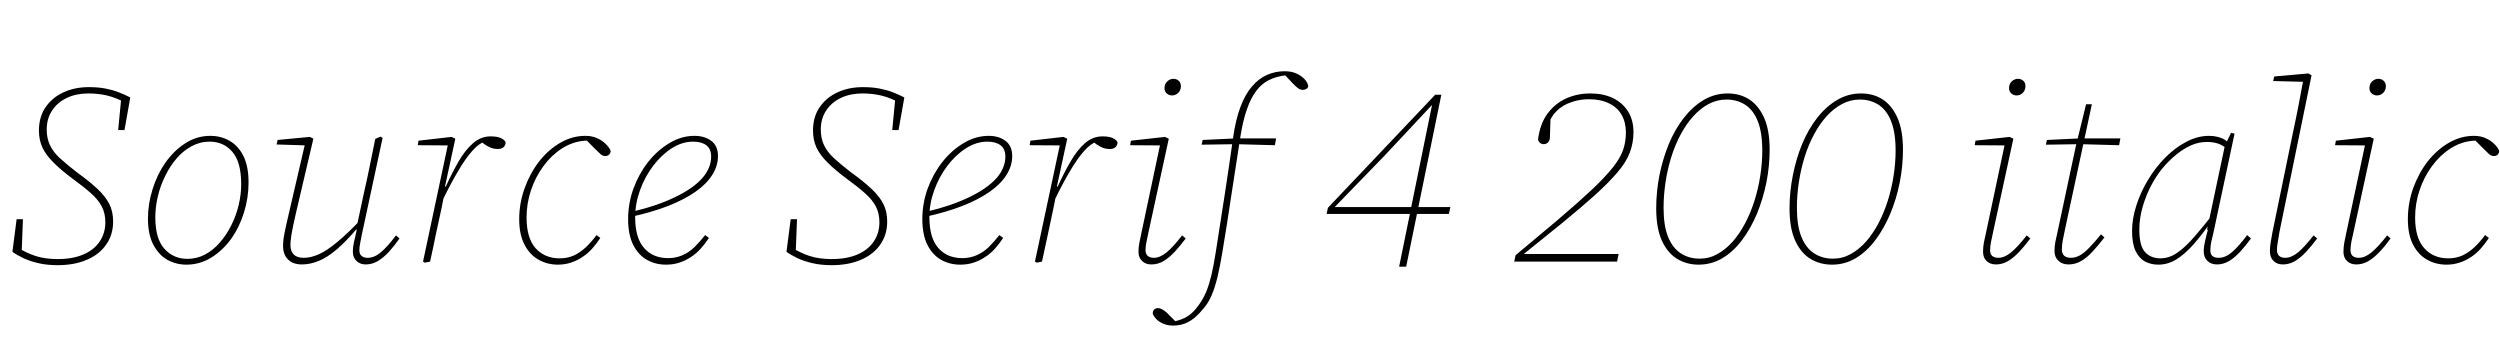 <svg xmlns="http://www.w3.org/2000/svg" xmlns:xlink="http://www.w3.org/1999/xlink" width="237.576" height="32.904"><path fill="black" d="M1.18 23.93L1.18 23.93L1.58 20.83L2.18 20.83L2.06 23.93L1.56 23.45Q2.45 24.02 3.36 24.32Q4.27 24.62 5.47 24.62L5.47 24.62Q6.91 24.62 7.93 24.18Q8.95 23.74 9.48 22.94Q10.01 22.15 10.01 21.12L10.01 21.12Q10.01 20.26 9.67 19.62Q9.34 18.98 8.65 18.37Q7.97 17.76 6.91 16.99L6.91 16.99Q5.78 16.15 5.08 15.44Q4.37 14.74 4.03 14.02Q3.70 13.30 3.70 12.41L3.70 12.41Q3.70 11.11 4.33 10.19Q4.97 9.26 6.04 8.77Q7.10 8.28 8.45 8.28L8.45 8.28Q9.31 8.28 10.00 8.41Q10.68 8.54 11.26 8.76Q11.83 8.98 12.38 9.26L12.38 9.26L11.83 12.36L11.23 12.36L11.52 9.34L11.86 9.74Q11.04 9.29 10.19 9.08Q9.34 8.88 8.40 8.88L8.40 8.88Q7.25 8.88 6.36 9.30Q5.47 9.72 4.96 10.49Q4.44 11.26 4.44 12.31L4.44 12.31Q4.44 13.15 4.75 13.80Q5.06 14.45 5.70 15.04Q6.34 15.62 7.30 16.37L7.30 16.37Q8.50 17.23 9.25 17.94Q10.01 18.65 10.38 19.37Q10.75 20.09 10.75 21.05L10.75 21.05Q10.75 22.30 10.10 23.23Q9.46 24.17 8.27 24.68Q7.08 25.20 5.47 25.20L5.47 25.20Q4.46 25.20 3.65 25.01Q2.83 24.82 2.22 24.53Q1.61 24.24 1.18 23.93ZM17.71 25.15L17.71 25.15Q16.75 25.15 15.92 24.70Q15.10 24.24 14.58 23.27Q14.06 22.30 14.06 20.76L14.06 20.76Q14.06 19.37 14.50 17.98Q14.93 16.58 15.73 15.44Q16.54 14.30 17.62 13.61Q18.70 12.91 19.99 12.91L19.99 12.91Q21 12.91 21.83 13.39Q22.66 13.87 23.14 14.84Q23.62 15.82 23.62 17.35L23.62 17.35Q23.62 18.82 23.18 20.21Q22.75 21.60 21.95 22.72Q21.14 23.83 20.06 24.49Q18.98 25.15 17.71 25.15ZM17.81 24.60L17.81 24.60Q18.70 24.60 19.48 24.19Q20.26 23.78 20.89 23.05Q21.53 22.32 21.98 21.41Q22.44 20.50 22.68 19.49Q22.92 18.48 22.92 17.50L22.92 17.50Q22.92 15.41 22.09 14.44Q21.26 13.46 19.92 13.46L19.92 13.46Q19.01 13.46 18.20 13.90Q17.40 14.33 16.78 15.06Q16.15 15.79 15.70 16.72Q15.24 17.64 15 18.66Q14.76 19.68 14.76 20.66L14.76 20.66Q14.76 22.68 15.62 23.64Q16.49 24.60 17.81 24.60ZM28.68 25.13L28.68 25.13Q28.15 25.13 27.76 24.94Q27.36 24.74 27.13 24.35Q26.90 23.95 26.90 23.38L26.90 23.38Q26.90 22.80 27.05 22.09Q27.19 21.38 27.38 20.59L27.38 20.59L29.04 13.44L29.21 13.82L26.28 13.73L26.38 13.30L29.45 13.01L29.78 13.18L28.10 20.35Q27.98 20.88 27.86 21.44Q27.74 22.01 27.67 22.49Q27.60 22.97 27.60 23.28L27.60 23.28Q27.60 23.86 27.91 24.18Q28.22 24.50 28.87 24.50L28.87 24.50Q29.54 24.50 30.31 24.16Q31.08 23.81 32.05 23.00Q33.02 22.20 34.30 20.86L34.30 20.86L34.34 21.60L34.03 21.60Q32.90 22.94 31.99 23.71Q31.08 24.48 30.28 24.80Q29.47 25.13 28.68 25.13ZM34.75 25.13L34.75 25.13Q34.22 25.13 33.88 24.80Q33.53 24.48 33.53 23.90L33.53 23.90Q33.53 23.47 33.64 23.00Q33.74 22.54 33.91 21.82L33.91 21.82L33.84 21.82L34.61 18.22Q34.90 16.97 35.15 15.71Q35.40 14.45 35.66 13.20L35.66 13.20L36.17 12.98L36.36 13.10L34.39 22.27Q34.32 22.63 34.24 23.04Q34.15 23.45 34.15 23.78L34.15 23.78Q34.15 24.14 34.36 24.32Q34.56 24.50 34.94 24.50L34.94 24.50Q35.57 24.50 36.19 23.98Q36.82 23.45 37.63 22.37L37.63 22.37L37.97 22.66Q37.46 23.38 36.95 23.94Q36.43 24.50 35.89 24.82Q35.35 25.13 34.75 25.13ZM42.07 19.01L42.07 19.01L42.02 17.74L42.36 17.74Q42.96 16.42 43.58 15.34Q44.21 14.26 44.95 13.61Q45.70 12.96 46.61 12.96L46.61 12.96Q47.26 12.96 47.59 13.12Q47.93 13.27 48.05 13.51L48.05 13.51Q48.05 13.80 47.86 13.98Q47.66 14.16 47.30 14.16L47.30 14.16Q46.97 14.16 46.67 14.05Q46.37 13.94 46.03 13.70L46.03 13.70L45.70 13.44L46.51 13.39L46.10 13.44Q45.50 13.63 44.87 14.35Q44.23 15.07 43.54 16.25Q42.84 17.42 42.07 19.01ZM40.37 24.96L40.20 24.86L42.62 13.49L42.74 13.82L39.70 13.80L39.77 13.37L42.91 13.01L43.27 13.18L42.29 17.71L42.36 17.76L41.98 19.68Q41.69 20.98 41.42 22.27Q41.16 23.57 40.87 24.86L40.87 24.86L40.37 24.96ZM53.02 25.15L53.02 25.15Q52.01 25.15 51.18 24.68Q50.35 24.22 49.85 23.26Q49.34 22.30 49.34 20.83L49.34 20.83Q49.34 19.30 49.86 17.87Q50.38 16.44 51.25 15.32Q52.13 14.21 53.26 13.56Q54.38 12.91 55.63 12.91L55.63 12.91Q56.26 12.91 56.74 13.13Q57.22 13.34 57.55 13.67Q57.89 13.99 58.03 14.33L58.03 14.33Q58.03 14.54 57.89 14.69Q57.74 14.83 57.53 14.83L57.53 14.83Q57.26 14.83 57.05 14.63Q56.83 14.42 56.42 14.02L56.42 14.02L55.68 13.27L56.06 13.27L56.06 13.37L55.58 13.37Q54.41 13.46 53.40 14.11Q52.39 14.76 51.64 15.79Q50.88 16.82 50.46 18.08Q50.04 19.34 50.04 20.66L50.04 20.66Q50.04 22.63 50.90 23.59Q51.77 24.55 53.18 24.55L53.18 24.55Q53.93 24.55 54.53 24.28Q55.13 24 55.67 23.50Q56.21 22.99 56.69 22.34L56.69 22.34L57.05 22.61Q56.69 23.16 56.27 23.63Q55.85 24.10 55.34 24.43Q54.84 24.77 54.25 24.96Q53.66 25.15 53.02 25.15ZM63.29 25.15L63.29 25.15Q62.30 25.15 61.49 24.70Q60.67 24.24 60.18 23.28Q59.69 22.32 59.69 20.81L59.69 20.81Q59.69 19.34 60.19 17.94Q60.70 16.54 61.58 15.41Q62.47 14.28 63.61 13.60Q64.75 12.91 66 12.91L66 12.91Q66.96 12.91 67.60 13.39Q68.23 13.87 68.23 14.83L68.23 14.83Q68.23 15.77 67.68 16.63Q67.13 17.50 66.08 18.23Q65.04 18.96 63.52 19.56Q61.99 20.16 60.02 20.59L60.02 20.59L60 20.14Q62.45 19.56 64.14 18.74Q65.83 17.93 66.71 16.96Q67.58 15.98 67.58 14.88L67.58 14.88Q67.58 14.16 67.13 13.81Q66.67 13.46 65.88 13.46L65.88 13.46Q64.82 13.46 63.84 14.09Q62.86 14.71 62.06 15.77Q61.27 16.82 60.82 18.08Q60.36 19.34 60.36 20.64L60.36 20.64Q60.36 22.61 61.21 23.57Q62.06 24.53 63.48 24.53L63.48 24.53Q64.22 24.53 64.84 24.26Q65.45 24 65.98 23.50Q66.50 22.99 67.01 22.34L67.01 22.34L67.37 22.61Q67.01 23.16 66.59 23.63Q66.17 24.10 65.65 24.43Q65.14 24.77 64.56 24.96Q63.98 25.15 63.29 25.15ZM74.74 23.93L74.74 23.93L75.14 20.83L75.74 20.83L75.62 23.93L75.12 23.45Q76.01 24.02 76.92 24.32Q77.83 24.62 79.03 24.62L79.03 24.62Q80.47 24.62 81.49 24.18Q82.51 23.74 83.04 22.94Q83.57 22.15 83.57 21.12L83.57 21.12Q83.57 20.26 83.23 19.62Q82.90 18.98 82.21 18.37Q81.53 17.76 80.47 16.99L80.47 16.99Q79.34 16.15 78.64 15.44Q77.93 14.74 77.59 14.02Q77.26 13.30 77.26 12.41L77.26 12.41Q77.26 11.11 77.89 10.19Q78.53 9.26 79.60 8.77Q80.66 8.28 82.01 8.28L82.01 8.28Q82.87 8.28 83.56 8.41Q84.24 8.54 84.82 8.76Q85.39 8.98 85.94 9.26L85.94 9.26L85.39 12.36L84.79 12.36L85.08 9.34L85.42 9.74Q84.60 9.29 83.75 9.08Q82.90 8.88 81.96 8.88L81.96 8.88Q80.81 8.88 79.92 9.30Q79.03 9.72 78.52 10.49Q78 11.26 78 12.31L78 12.31Q78 13.15 78.31 13.80Q78.62 14.45 79.26 15.04Q79.90 15.62 80.86 16.37L80.86 16.37Q82.06 17.23 82.81 17.94Q83.57 18.65 83.94 19.37Q84.31 20.09 84.31 21.05L84.31 21.05Q84.31 22.30 83.66 23.23Q83.02 24.17 81.83 24.68Q80.64 25.20 79.03 25.20L79.03 25.20Q78.02 25.20 77.21 25.01Q76.39 24.82 75.78 24.53Q75.17 24.24 74.74 23.93ZM91.25 25.15L91.25 25.15Q90.26 25.15 89.45 24.70Q88.63 24.24 88.14 23.28Q87.65 22.32 87.65 20.81L87.65 20.81Q87.65 19.34 88.15 17.94Q88.66 16.54 89.54 15.41Q90.43 14.28 91.57 13.60Q92.71 12.91 93.96 12.91L93.96 12.91Q94.92 12.91 95.56 13.39Q96.19 13.87 96.19 14.83L96.19 14.83Q96.19 15.77 95.64 16.63Q95.09 17.50 94.04 18.23Q93 18.96 91.48 19.56Q89.95 20.16 87.98 20.59L87.98 20.59L87.96 20.14Q90.41 19.56 92.10 18.74Q93.79 17.93 94.67 16.96Q95.54 15.98 95.54 14.88L95.54 14.88Q95.54 14.16 95.09 13.81Q94.63 13.46 93.84 13.46L93.84 13.46Q92.78 13.46 91.80 14.09Q90.82 14.71 90.02 15.77Q89.23 16.82 88.78 18.08Q88.32 19.34 88.32 20.64L88.32 20.64Q88.32 22.61 89.17 23.57Q90.02 24.53 91.44 24.53L91.44 24.53Q92.18 24.53 92.80 24.26Q93.41 24 93.94 23.50Q94.46 22.99 94.97 22.34L94.97 22.34L95.33 22.61Q94.97 23.16 94.55 23.63Q94.13 24.10 93.61 24.43Q93.10 24.77 92.52 24.96Q91.94 25.15 91.25 25.15ZM100.22 19.01L100.22 19.01L100.18 17.74L100.51 17.74Q101.11 16.42 101.74 15.34Q102.36 14.26 103.10 13.61Q103.85 12.96 104.76 12.96L104.76 12.96Q105.41 12.96 105.74 13.12Q106.08 13.27 106.20 13.51L106.20 13.51Q106.20 13.80 106.01 13.98Q105.82 14.16 105.46 14.16L105.46 14.16Q105.12 14.16 104.82 14.05Q104.52 13.94 104.18 13.70L104.18 13.70L103.85 13.44L104.66 13.39L104.26 13.44Q103.66 13.63 103.02 14.35Q102.38 15.07 101.69 16.25Q100.99 17.42 100.22 19.01ZM98.52 24.96L98.35 24.86L100.78 13.49L100.90 13.82L97.85 13.80L97.92 13.37L101.06 13.01L101.42 13.18L100.44 17.71L100.51 17.76L100.13 19.68Q99.84 20.98 99.58 22.27Q99.31 23.57 99.02 24.86L99.02 24.86L98.52 24.96ZM108.19 23.93L108.19 23.93Q108.19 23.50 108.28 23.05Q108.36 22.61 108.48 22.08L108.48 22.08L110.30 13.49L110.45 13.82L107.40 13.80L107.47 13.37L110.71 13.01L111.07 13.18L109.15 22.03Q109.06 22.46 108.96 22.93Q108.86 23.40 108.86 23.76L108.86 23.76Q108.86 24.14 109.07 24.32Q109.27 24.50 109.66 24.50L109.66 24.50Q110.23 24.50 110.87 23.98Q111.50 23.45 112.34 22.37L112.34 22.37L112.68 22.66Q112.15 23.38 111.62 23.94Q111.10 24.50 110.56 24.82Q110.02 25.13 109.42 25.13L109.42 25.13Q108.86 25.13 108.53 24.80Q108.19 24.48 108.19 23.93ZM111.38 9.07L111.38 9.07Q111.10 9.07 110.88 8.88Q110.66 8.69 110.66 8.38L110.66 8.38Q110.66 7.97 110.93 7.73Q111.19 7.49 111.50 7.49L111.50 7.49Q111.82 7.49 112.02 7.68Q112.22 7.87 112.22 8.18L112.22 8.18Q112.22 8.57 111.97 8.82Q111.72 9.07 111.38 9.07ZM111.46 30.94L111.46 30.94Q110.98 30.94 110.57 30.77Q110.16 30.60 109.90 30.34Q109.63 30.07 109.54 29.78L109.54 29.78Q109.56 29.52 109.70 29.40Q109.85 29.28 110.04 29.28L110.04 29.28Q110.23 29.28 110.41 29.38Q110.59 29.47 110.77 29.62Q110.95 29.76 111.14 29.98L111.14 29.98L111.72 30.55L111.53 30.55L111.82 30.55L111.58 30.55Q112.42 30.36 112.93 30.01Q113.45 29.66 113.95 28.94L113.95 28.94Q114.36 28.37 114.64 27.70Q114.91 27.02 115.13 26.11Q115.34 25.20 115.54 23.93L115.54 23.93Q115.97 21.19 116.39 18.47Q116.81 15.74 117.19 13.03L117.19 13.03Q117.43 11.35 117.88 10.16Q118.32 8.98 118.97 8.22Q119.62 7.46 120.40 7.12Q121.18 6.77 122.09 6.77L122.09 6.77Q122.71 6.77 123.19 6.98Q123.67 7.20 123.97 7.52Q124.27 7.85 124.32 8.16L124.32 8.16Q124.32 8.33 124.16 8.44Q124.01 8.54 123.82 8.54L123.82 8.54Q123.58 8.54 123.36 8.39Q123.14 8.23 122.78 7.85L122.78 7.85L122.11 7.13L122.28 7.15L121.66 7.15L122.23 7.15Q121.32 7.25 120.61 7.60Q119.90 7.94 119.38 8.64Q118.85 9.34 118.48 10.43Q118.10 11.52 117.86 13.08L117.86 13.08Q117.43 15.79 117.02 18.52Q116.62 21.24 116.16 23.98L116.16 23.98Q115.94 25.32 115.70 26.32Q115.46 27.31 115.15 28.04Q114.84 28.78 114.38 29.30L114.38 29.30Q114.02 29.76 113.60 30.13Q113.18 30.50 112.66 30.72Q112.13 30.94 111.46 30.94ZM117.46 13.70L114.19 13.75L114.29 13.30L117.48 13.15L117.62 13.15L121.27 13.15L121.15 13.80L117.46 13.70ZM133.63 25.34L132.96 25.34L134.02 20.14L134.06 19.92L136.08 10.01L135.72 10.01L136.34 9.70L131.54 14.83L126.67 19.85L126.86 19.30L126.86 19.68L137.83 19.68L137.69 20.33L126.07 20.33L126.19 19.75L136.39 9L136.97 9L133.63 25.34ZM153.67 24.86L143.90 24.86L144.02 24.26L148.03 20.90Q150 19.22 151.26 18.04Q152.52 16.85 153.24 15.95Q153.96 15.05 154.24 14.26Q154.51 13.46 154.51 12.60L154.51 12.60Q154.51 11.62 154.10 10.91Q153.70 10.20 152.90 9.82Q152.11 9.43 150.98 9.43L150.98 9.43Q150.12 9.43 149.32 9.71Q148.51 9.98 147.94 10.54Q147.36 11.09 147.12 11.93L147.12 11.93L147.36 10.75L147.29 13.01Q147.29 13.34 147.12 13.52Q146.95 13.70 146.69 13.70L146.69 13.70Q146.50 13.70 146.35 13.58Q146.21 13.46 146.16 13.25L146.16 13.25Q146.35 11.76 147.06 10.80Q147.77 9.84 148.82 9.36Q149.88 8.88 151.13 8.88L151.13 8.88Q152.35 8.88 153.28 9.32Q154.20 9.77 154.72 10.60Q155.23 11.42 155.23 12.55L155.23 12.55Q155.23 13.58 154.88 14.50Q154.54 15.41 153.74 16.34Q152.95 17.28 151.66 18.46Q150.36 19.63 148.46 21.19L148.46 21.19L144.62 24.29L144.79 23.86L144.79 24.14L153.82 24.14L153.67 24.86ZM161.42 25.15L161.42 25.15Q160.27 25.15 159.36 24.59Q158.45 24.02 157.92 22.85Q157.39 21.67 157.39 19.80L157.39 19.80Q157.39 18.22 157.70 16.64Q158.02 15.07 158.59 13.68Q159.17 12.29 160.01 11.21Q160.85 10.13 161.90 9.50Q162.96 8.88 164.18 8.88L164.18 8.88Q165.34 8.88 166.22 9.44Q167.11 10.01 167.64 11.18Q168.17 12.36 168.17 14.23L168.17 14.23Q168.17 15.79 167.86 17.35Q167.54 18.91 166.96 20.32Q166.37 21.72 165.55 22.81Q164.74 23.90 163.69 24.53Q162.65 25.15 161.42 25.15ZM161.52 24.58L161.52 24.58Q162.43 24.58 163.21 24.14Q163.99 23.71 164.65 22.97Q165.31 22.22 165.84 21.22Q166.37 20.21 166.73 19.07Q167.09 17.93 167.28 16.70Q167.47 15.48 167.47 14.30L167.47 14.30Q167.47 12.58 167.04 11.51Q166.61 10.44 165.84 9.95Q165.07 9.46 164.06 9.46L164.06 9.46Q163.18 9.46 162.38 9.88Q161.59 10.30 160.92 11.04Q160.25 11.78 159.72 12.77Q159.19 13.75 158.83 14.90Q158.47 16.06 158.28 17.29Q158.09 18.53 158.09 19.75L158.09 19.75Q158.09 21.46 158.52 22.51Q158.95 23.57 159.72 24.07Q160.49 24.58 161.52 24.58ZM174.10 25.15L174.10 25.15Q172.94 25.15 172.03 24.59Q171.12 24.02 170.59 22.85Q170.06 21.67 170.06 19.80L170.06 19.80Q170.06 18.22 170.38 16.64Q170.69 15.07 171.26 13.68Q171.84 12.29 172.68 11.21Q173.52 10.13 174.58 9.50Q175.63 8.88 176.86 8.88L176.86 8.88Q178.01 8.88 178.90 9.44Q179.78 10.01 180.31 11.18Q180.84 12.36 180.84 14.23L180.84 14.23Q180.84 15.79 180.53 17.35Q180.22 18.91 179.63 20.32Q179.04 21.72 178.22 22.81Q177.41 23.90 176.36 24.53Q175.32 25.15 174.10 25.15ZM174.19 24.58L174.19 24.58Q175.10 24.58 175.88 24.14Q176.66 23.71 177.32 22.97Q177.98 22.22 178.51 21.22Q179.04 20.21 179.40 19.07Q179.76 17.93 179.95 16.70Q180.14 15.48 180.14 14.30L180.14 14.30Q180.14 12.58 179.71 11.51Q179.28 10.44 178.51 9.95Q177.74 9.46 176.74 9.46L176.74 9.46Q175.85 9.46 175.06 9.88Q174.26 10.30 173.59 11.04Q172.92 11.78 172.39 12.77Q171.86 13.75 171.50 14.90Q171.14 16.06 170.95 17.29Q170.76 18.53 170.76 19.75L170.76 19.75Q170.76 21.46 171.19 22.51Q171.62 23.57 172.39 24.07Q173.16 24.58 174.19 24.58ZM188.45 23.93L188.45 23.93Q188.45 23.50 188.53 23.05Q188.62 22.61 188.74 22.08L188.74 22.08L190.56 13.49L190.70 13.82L187.66 13.80L187.73 13.37L190.97 13.01L191.33 13.18L189.41 22.03Q189.31 22.46 189.22 22.93Q189.12 23.40 189.12 23.76L189.12 23.76Q189.12 24.14 189.32 24.32Q189.53 24.50 189.91 24.50L189.91 24.50Q190.49 24.50 191.12 23.98Q191.76 23.45 192.60 22.37L192.60 22.37L192.94 22.66Q192.41 23.38 191.88 23.94Q191.35 24.50 190.81 24.82Q190.27 25.13 189.67 25.13L189.67 25.13Q189.12 25.13 188.78 24.80Q188.45 24.48 188.45 23.93ZM191.64 9.07L191.64 9.07Q191.35 9.07 191.14 8.88Q190.92 8.69 190.92 8.38L190.92 8.38Q190.92 7.97 191.18 7.73Q191.45 7.49 191.76 7.49L191.76 7.49Q192.07 7.49 192.28 7.68Q192.48 7.87 192.48 8.18L192.48 8.18Q192.48 8.57 192.23 8.82Q191.98 9.07 191.64 9.07ZM197.66 13.70L194.42 13.75L194.52 13.30L197.69 13.15L197.78 13.15L201.50 13.15L201.38 13.80L197.71 13.70L197.66 13.70ZM196.56 25.13L196.56 25.13Q195.98 25.13 195.61 24.78Q195.24 24.43 195.24 23.86L195.24 23.86Q195.24 23.42 195.32 22.99Q195.41 22.56 195.53 22.03L195.53 22.03L197.26 13.92L198.24 9.91L198.79 9.91L196.20 21.98Q196.10 22.42 196.02 22.87Q195.94 23.33 195.94 23.69L195.94 23.69Q195.94 24.10 196.16 24.30Q196.39 24.50 196.80 24.50L196.80 24.50Q197.21 24.50 197.63 24.28Q198.05 24.05 198.54 23.54Q199.03 23.04 199.66 22.27L199.66 22.27L199.99 22.56Q199.39 23.33 198.86 23.90Q198.34 24.48 197.78 24.80Q197.23 25.13 196.56 25.13ZM205.10 25.15L205.10 25.15Q204.41 25.15 203.84 24.85Q203.28 24.55 202.94 23.84Q202.61 23.14 202.61 21.96L202.61 21.96Q202.61 20.78 203.02 19.52Q203.42 18.26 204.13 17.09Q204.84 15.91 205.76 14.98Q206.69 14.04 207.76 13.48Q208.82 12.91 209.93 12.91L209.93 12.91Q210.38 12.91 210.76 13.01Q211.13 13.10 211.42 13.28Q211.70 13.46 211.90 13.73L211.90 13.73L211.80 14.33Q211.37 13.87 210.88 13.68Q210.38 13.49 209.74 13.49L209.74 13.49Q208.94 13.49 208.22 13.81Q207.50 14.14 206.89 14.63Q206.28 15.12 205.78 15.67L205.78 15.67Q205.13 16.37 204.56 17.38Q204.00 18.38 203.65 19.54Q203.30 20.69 203.30 21.82L203.30 21.82Q203.30 23.35 203.84 23.95Q204.38 24.55 205.30 24.55L205.30 24.55Q206.14 24.55 206.90 24.02Q207.67 23.50 208.52 22.51Q209.38 21.53 210.43 20.18L210.43 20.18L210.50 21.05L210.14 21.05Q209.30 22.25 208.49 23.18Q207.67 24.12 206.84 24.64Q206.02 25.15 205.10 25.15ZM210.67 25.13L210.67 25.13Q210.12 25.13 209.77 24.79Q209.42 24.46 209.42 23.88L209.42 23.88Q209.42 23.59 209.47 23.30Q209.52 23.02 209.60 22.68Q209.69 22.34 209.81 21.86L209.81 21.86L209.74 21.82L211.46 13.70L211.51 13.68L212.02 12.62L212.35 12.70L210.34 22.13Q210.24 22.54 210.14 22.97Q210.05 23.40 210.05 23.78L210.05 23.78Q210.05 24.17 210.26 24.34Q210.48 24.50 210.84 24.50L210.84 24.50Q211.49 24.50 212.11 23.96Q212.74 23.42 213.55 22.34L213.55 22.34L213.91 22.66Q213.38 23.38 212.87 23.94Q212.35 24.50 211.81 24.82Q211.27 25.13 210.67 25.13ZM216.94 25.13L216.94 25.13Q216.38 25.13 216.05 24.79Q215.71 24.46 215.71 23.88L215.71 23.88Q215.71 23.50 215.78 23.05Q215.86 22.61 215.95 22.08L215.95 22.08L217.94 12.41Q218.21 11.16 218.44 9.96Q218.66 8.76 218.90 7.51L218.90 7.51L219.10 7.78L216.02 7.70L216.12 7.27L219.36 6.98L219.67 7.15L216.62 22.03Q216.55 22.46 216.47 22.93Q216.38 23.40 216.38 23.74L216.38 23.74Q216.38 24.14 216.59 24.32Q216.79 24.50 217.18 24.50L217.18 24.50Q217.75 24.50 218.39 23.98Q219.02 23.45 219.86 22.37L219.86 22.37L220.20 22.66Q219.67 23.38 219.14 23.94Q218.62 24.50 218.08 24.82Q217.54 25.13 216.94 25.13ZM222.70 23.93L222.70 23.93Q222.70 23.50 222.78 23.05Q222.86 22.61 222.98 22.08L222.98 22.08L224.81 13.49L224.95 13.82L221.90 13.80L221.98 13.37L225.22 13.01L225.58 13.18L223.66 22.03Q223.56 22.46 223.46 22.93Q223.37 23.40 223.37 23.76L223.37 23.76Q223.37 24.14 223.57 24.32Q223.78 24.50 224.16 24.50L224.16 24.50Q224.74 24.50 225.37 23.98Q226.01 23.45 226.85 22.37L226.85 22.37L227.18 22.66Q226.66 23.38 226.13 23.94Q225.60 24.50 225.06 24.82Q224.52 25.13 223.92 25.13L223.92 25.13Q223.37 25.13 223.03 24.80Q222.70 24.48 222.70 23.93ZM225.89 9.07L225.89 9.07Q225.60 9.07 225.38 8.88Q225.17 8.69 225.17 8.38L225.17 8.38Q225.17 7.97 225.43 7.73Q225.70 7.49 226.01 7.49L226.01 7.49Q226.32 7.49 226.52 7.68Q226.73 7.87 226.73 8.18L226.73 8.18Q226.73 8.57 226.48 8.82Q226.22 9.07 225.89 9.07ZM232.49 25.15L232.49 25.15Q231.48 25.15 230.65 24.68Q229.82 24.22 229.32 23.26Q228.82 22.30 228.82 20.83L228.82 20.83Q228.82 19.30 229.33 17.87Q229.85 16.44 230.72 15.32Q231.60 14.21 232.73 13.56Q233.86 12.91 235.10 12.91L235.10 12.91Q235.73 12.91 236.21 13.13Q236.69 13.34 237.02 13.67Q237.36 13.99 237.50 14.33L237.50 14.33Q237.50 14.54 237.36 14.69Q237.22 14.83 237 14.83L237 14.83Q236.74 14.83 236.52 14.63Q236.30 14.42 235.90 14.02L235.90 14.02L235.15 13.27L235.54 13.27L235.54 13.37L235.06 13.37Q233.88 13.46 232.87 14.11Q231.86 14.76 231.11 15.79Q230.35 16.82 229.93 18.08Q229.51 19.34 229.51 20.66L229.51 20.66Q229.51 22.63 230.38 23.59Q231.24 24.55 232.66 24.55L232.66 24.55Q233.40 24.55 234 24.28Q234.60 24 235.14 23.50Q235.68 22.99 236.16 22.34L236.16 22.34L236.52 22.61Q236.16 23.16 235.74 23.63Q235.32 24.10 234.82 24.43Q234.31 24.77 233.72 24.96Q233.14 25.15 232.49 25.15Z"/></svg>